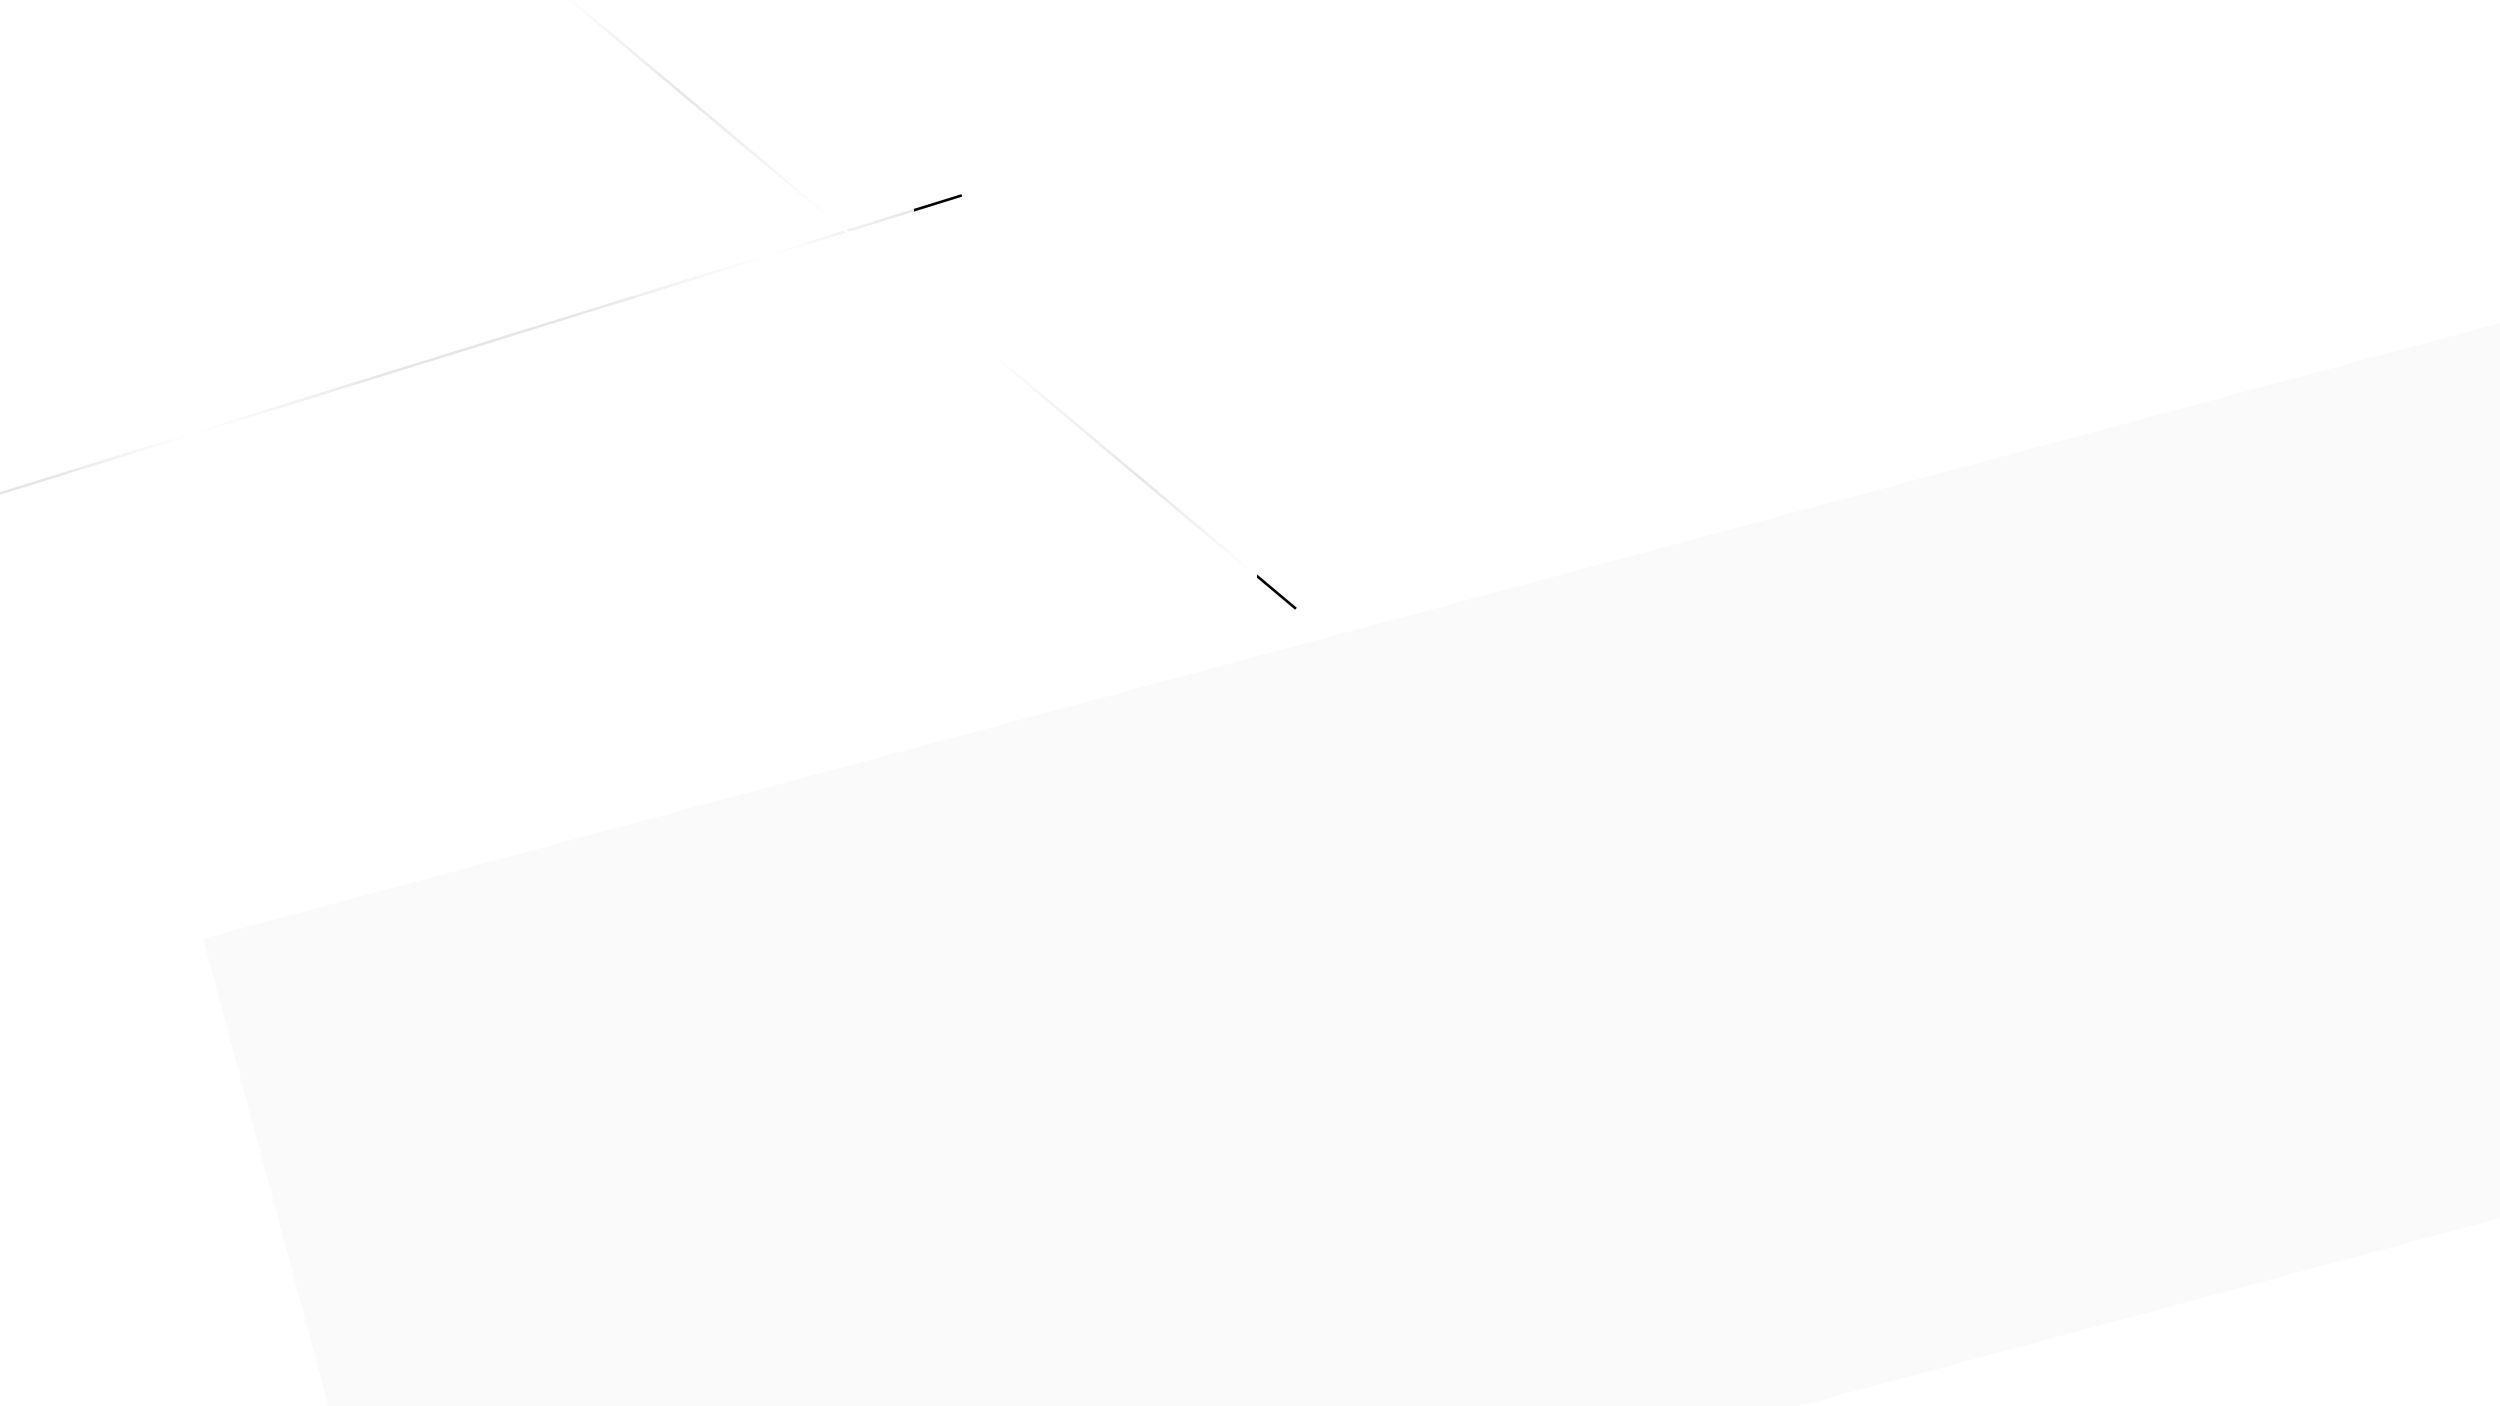 <svg width="1920" height="1080" viewBox="0 0 1920 1080" fill="none" xmlns="http://www.w3.org/2000/svg">
<g clip-path="url(#clip0_2035_267)">
<rect width="1920" height="1080" fill="white"/>
<g filter="url(#filter0_d_2035_267)">
<rect x="155" y="688.826" width="2135.95" height="663.964" transform="rotate(-15 155 688.826)" fill="#FAFAFA"/>
</g>
<svg width="1000" height="500" xmlns="http://www.w3.org/2000/svg">
  <defs>
    <!-- 그라디언트 정의 -->
    <linearGradient id="gradient">
      <stop offset="5%" stop-color="#E6E6E6" />
      <stop offset="20%" stop-color="#FFF" />
      <stop offset="40%" stop-color="#E6E6E6" />
      <stop offset="60%" stop-color="#E6E6E6" />
      <stop offset="80%" stop-color="#FFF" />
      <stop offset="95%" stop-color="#E6E6E6" />
    </linearGradient>

    <linearGradient id="animated-gradient">
      <stop offset="5%" stop-color="#E6E6E6" />
      <stop offset="20%" stop-color="#FFF" />
      <stop offset="40%" stop-color="#E6E6E6" />
      <stop offset="60%" stop-color="#E6E6E6" />
      <stop offset="80%" stop-color="#FFF" />
      <stop offset="95%" stop-color="#E6E6E6" />
      <animate 
        attributeName="x1" 
        from="0%" 
        to="100%" 
        dur="3.5s" 
        repeatCount="indefinite" 
        keyTimes="0;1" 
      />
      <animate 
        attributeName="x2" 
        from="100%" 
        to="0%" 
        dur="3.5s" 
        repeatCount="indefinite" 
        keyTimes="0;1" 
      />
    </linearGradient>
  </defs>

  <!-- 요청된 선 그리기 -->
  <line 
    x1="-0.296" 
    y1="379.045" 
    x2="738.704" 
    y2="150.045" 
    stroke="url(#animated-gradient)" 
    stroke-width="2" 
  />
</svg>
<svg width="1000" height="500" xmlns="http://www.w3.org/2000/svg">
  <defs>
    <!-- 그라디언트 정의 -->
    <linearGradient id="gradient">
      <stop offset="5%" stop-color="#FFF" />
      <stop offset="20%" stop-color="#E6E6E6" />
      <stop offset="40%" stop-color="#FFF" />
      <stop offset="60%" stop-color="#FFF" />
      <stop offset="80%" stop-color="#E6E6E6" />
      <stop offset="95%" stop-color="#FFF" />
    </linearGradient>

    <linearGradient id="animated-gradient">
      <stop offset="5%" stop-color="#FFF" />
      <stop offset="20%" stop-color="#E6E6E6" />
      <stop offset="40%" stop-color="#FFF" />
      <stop offset="60%" stop-color="#FFF" />
      <stop offset="80%" stop-color="#E6E6E6" />
      <stop offset="95%" stop-color="#FFF" />
      <animate 
        attributeName="x1" 
        from="0%" 
        to="100%" 
        dur="5s" 
        repeatCount="indefinite" 
        keyTimes="0;1" 
      />
      <animate 
        attributeName="x2" 
        from="100%" 
        to="0%" 
        dur="5s" 
        repeatCount="indefinite" 
        keyTimes="0;1" 
      />
    </linearGradient>
  </defs>

  <!-- 선 그리기 -->
  <line 
    x1="402.643" 
    y1="-29.766" 
    x2="995.307" 
    y2="467.538" 
    stroke="url(#animated-gradient)" 
    stroke-width="2" 
  />
</svg>
</g>
<defs>
<filter id="filter0_d_2035_267" x="131" y="136" width="2285.02" height="1251.17" filterUnits="userSpaceOnUse" color-interpolation-filters="sRGB">
<feFlood flood-opacity="0" result="BackgroundImageFix"/>
<feColorMatrix in="SourceAlpha" type="matrix" values="0 0 0 0 0 0 0 0 0 0 0 0 0 0 0 0 0 0 127 0" result="hardAlpha"/>
<feOffset dx="1" dy="32"/>
<feGaussianBlur stdDeviation="12.5"/>
<feComposite in2="hardAlpha" operator="out"/>
<feColorMatrix type="matrix" values="0 0 0 0 0.9 0 0 0 0 0.9 0 0 0 0 0.9 0 0 0 1 0"/>
<feBlend mode="normal" in2="BackgroundImageFix" result="effect1_dropShadow_2035_267"/>
<feBlend mode="normal" in="SourceGraphic" in2="effect1_dropShadow_2035_267" result="shape"/>
</filter>
<clipPath id="clip0_2035_267">
<rect width="1920" height="1080" fill="white"/>
</clipPath>
</defs>
</svg>
